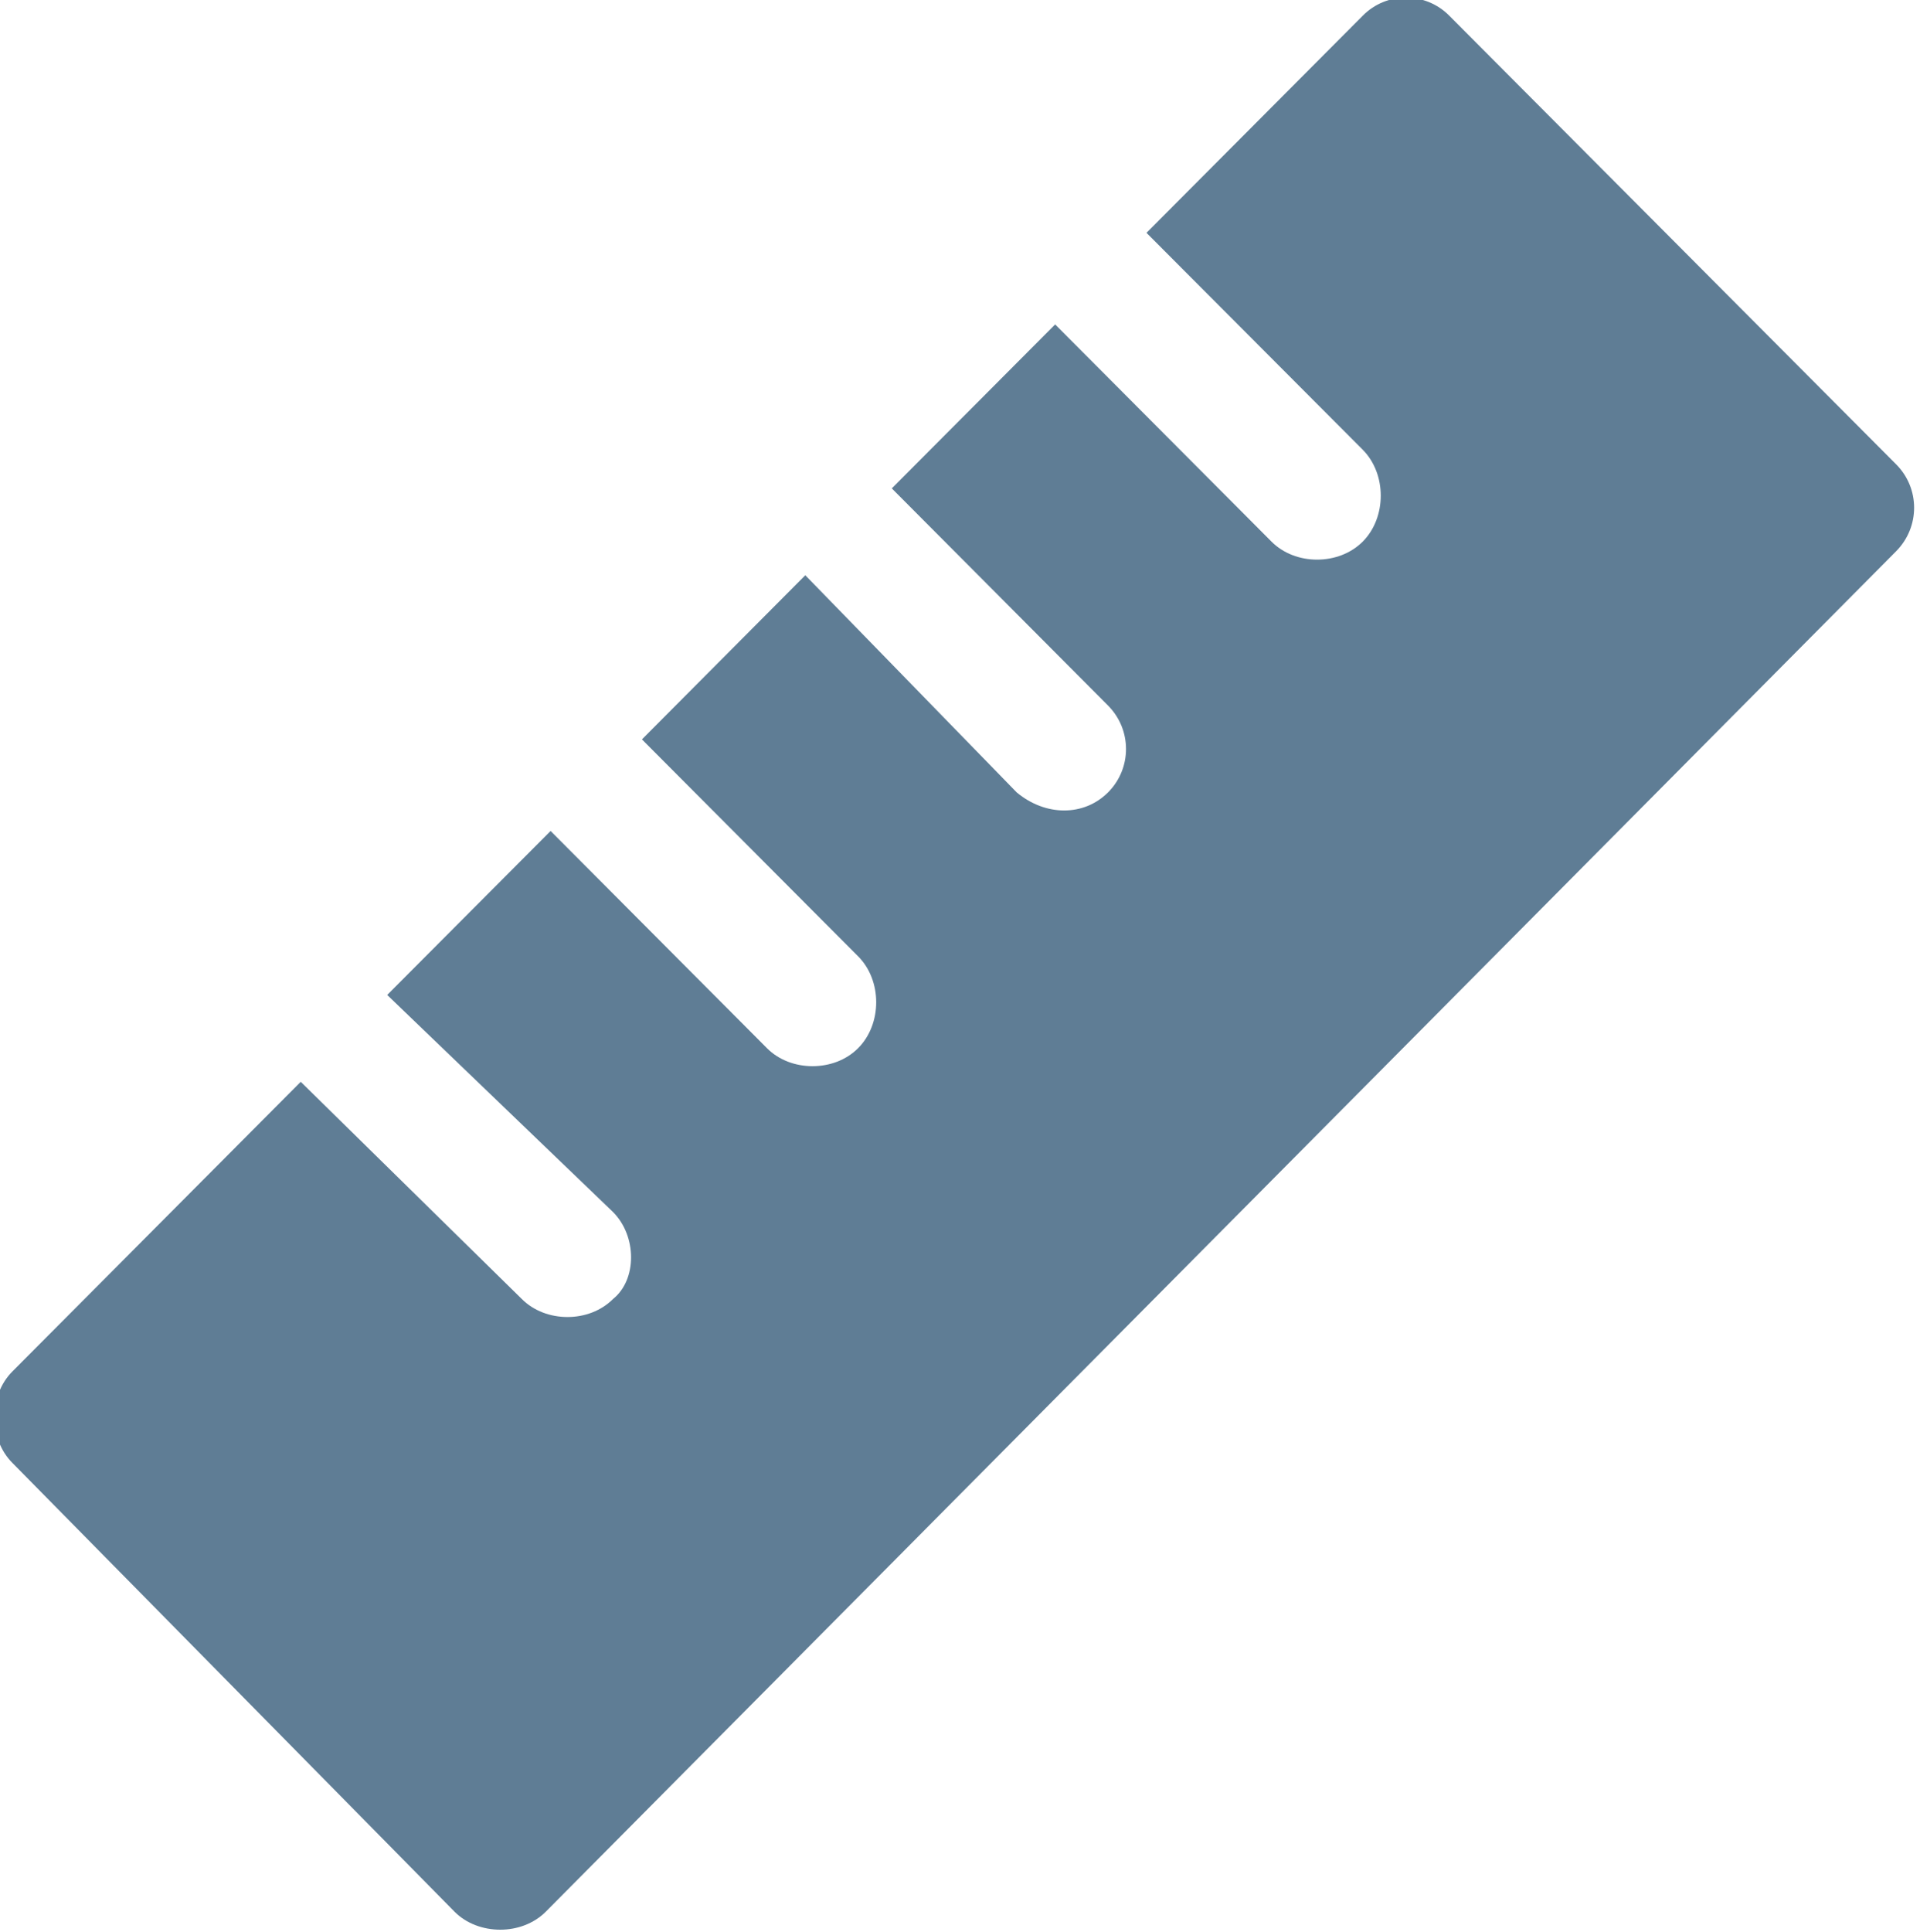 <?xml version="1.0" encoding="UTF-8" standalone="no"?>
<!-- Created with Inkscape (http://www.inkscape.org/) -->

<svg
   width="100mm"
   height="100.617mm"
   viewBox="0 0 100 100.617"
   version="1.1"
   id="svg5"
   inkscape:version="1.1.1 (3bf5ae0d25, 2021-09-20)"
   sodipodi:docname="tamaño.svg"
   xmlns:inkscape="http://www.inkscape.org/namespaces/inkscape"
   xmlns:sodipodi="http://sodipodi.sourceforge.net/DTD/sodipodi-0.dtd"
   xmlns="http://www.w3.org/2000/svg"
   xmlns:svg="http://www.w3.org/2000/svg">
  <sodipodi:namedview
     id="namedview7"
     pagecolor="#ffffff"
     bordercolor="#666666"
     borderopacity="1.0"
     inkscape:pageshadow="2"
     inkscape:pageopacity="0.0"
     inkscape:pagecheckerboard="0"
     inkscape:document-units="mm"
     showgrid="false"
     fit-margin-top="0"
     fit-margin-left="0"
     fit-margin-right="0"
     fit-margin-bottom="0"
     inkscape:zoom="0.72337262"
     inkscape:cx="396.75265"
     inkscape:cy="230.17183"
     inkscape:window-width="1920"
     inkscape:window-height="1001"
     inkscape:window-x="-9"
     inkscape:window-y="-9"
     inkscape:window-maximized="1"
     inkscape:current-layer="layer1" />
  <defs
     id="defs2" />
  <g
     inkscape:label="Capa 1"
     inkscape:groupmode="layer"
     id="layer1"
     transform="translate(5.48562e-5)">
    <g
       transform="matrix(2.795,0,0,2.795,-2122.011,-894.532)"
       id="g1152">
      <path
         d="m 785.416,320.003 c -0.29,0 -0.583,0.111 -0.804,0.336 l -4.031,4.046 4.031,4.042 c 0.446,0.451 0.446,1.258 0,1.709 -0.225,0.226 -0.538,0.337 -0.853,0.337 -0.313,0 -0.625,-0.111 -0.85,-0.337 l -4.03,-4.045 -3.044,3.055 4.03,4.046 c 0.446,0.45 0.446,1.169 0,1.617 -0.225,0.225 -0.514,0.337 -0.819,0.337 -0.301,0 -0.614,-0.112 -0.884,-0.337 l -3.939,-4.045 -3.044,3.058 4.03,4.043 c 0.447,0.45 0.447,1.258 0,1.708 -0.224,0.226 -0.537,0.337 -0.852,0.337 -0.313,0 -0.626,-0.111 -0.85,-0.337 l -4.03,-4.045 -3.045,3.055 4.21,4.046 c 0.446,0.45 0.446,1.258 0,1.617 -0.225,0.226 -0.537,0.337 -0.85,0.337 -0.315,0 -0.628,-0.111 -0.853,-0.337 l -4.118,-4.045 -5.372,5.395 c -0.449,0.448 -0.449,1.258 0,1.706 l 8.237,8.359 c 0.224,0.225 0.537,0.336 0.853,0.336 0.312,0 0.625,-0.111 0.849,-0.336 l 25.163,-25.345 c 0.446,-0.451 0.446,-1.17 0,-1.618 l -8.328,-8.359 c -0.224,-0.225 -0.514,-0.336 -0.807,-0.336 z"
         fill="#5f7d95"
         fill-rule="evenodd"
         id="path1150" />
    </g>
  </g>
</svg>
